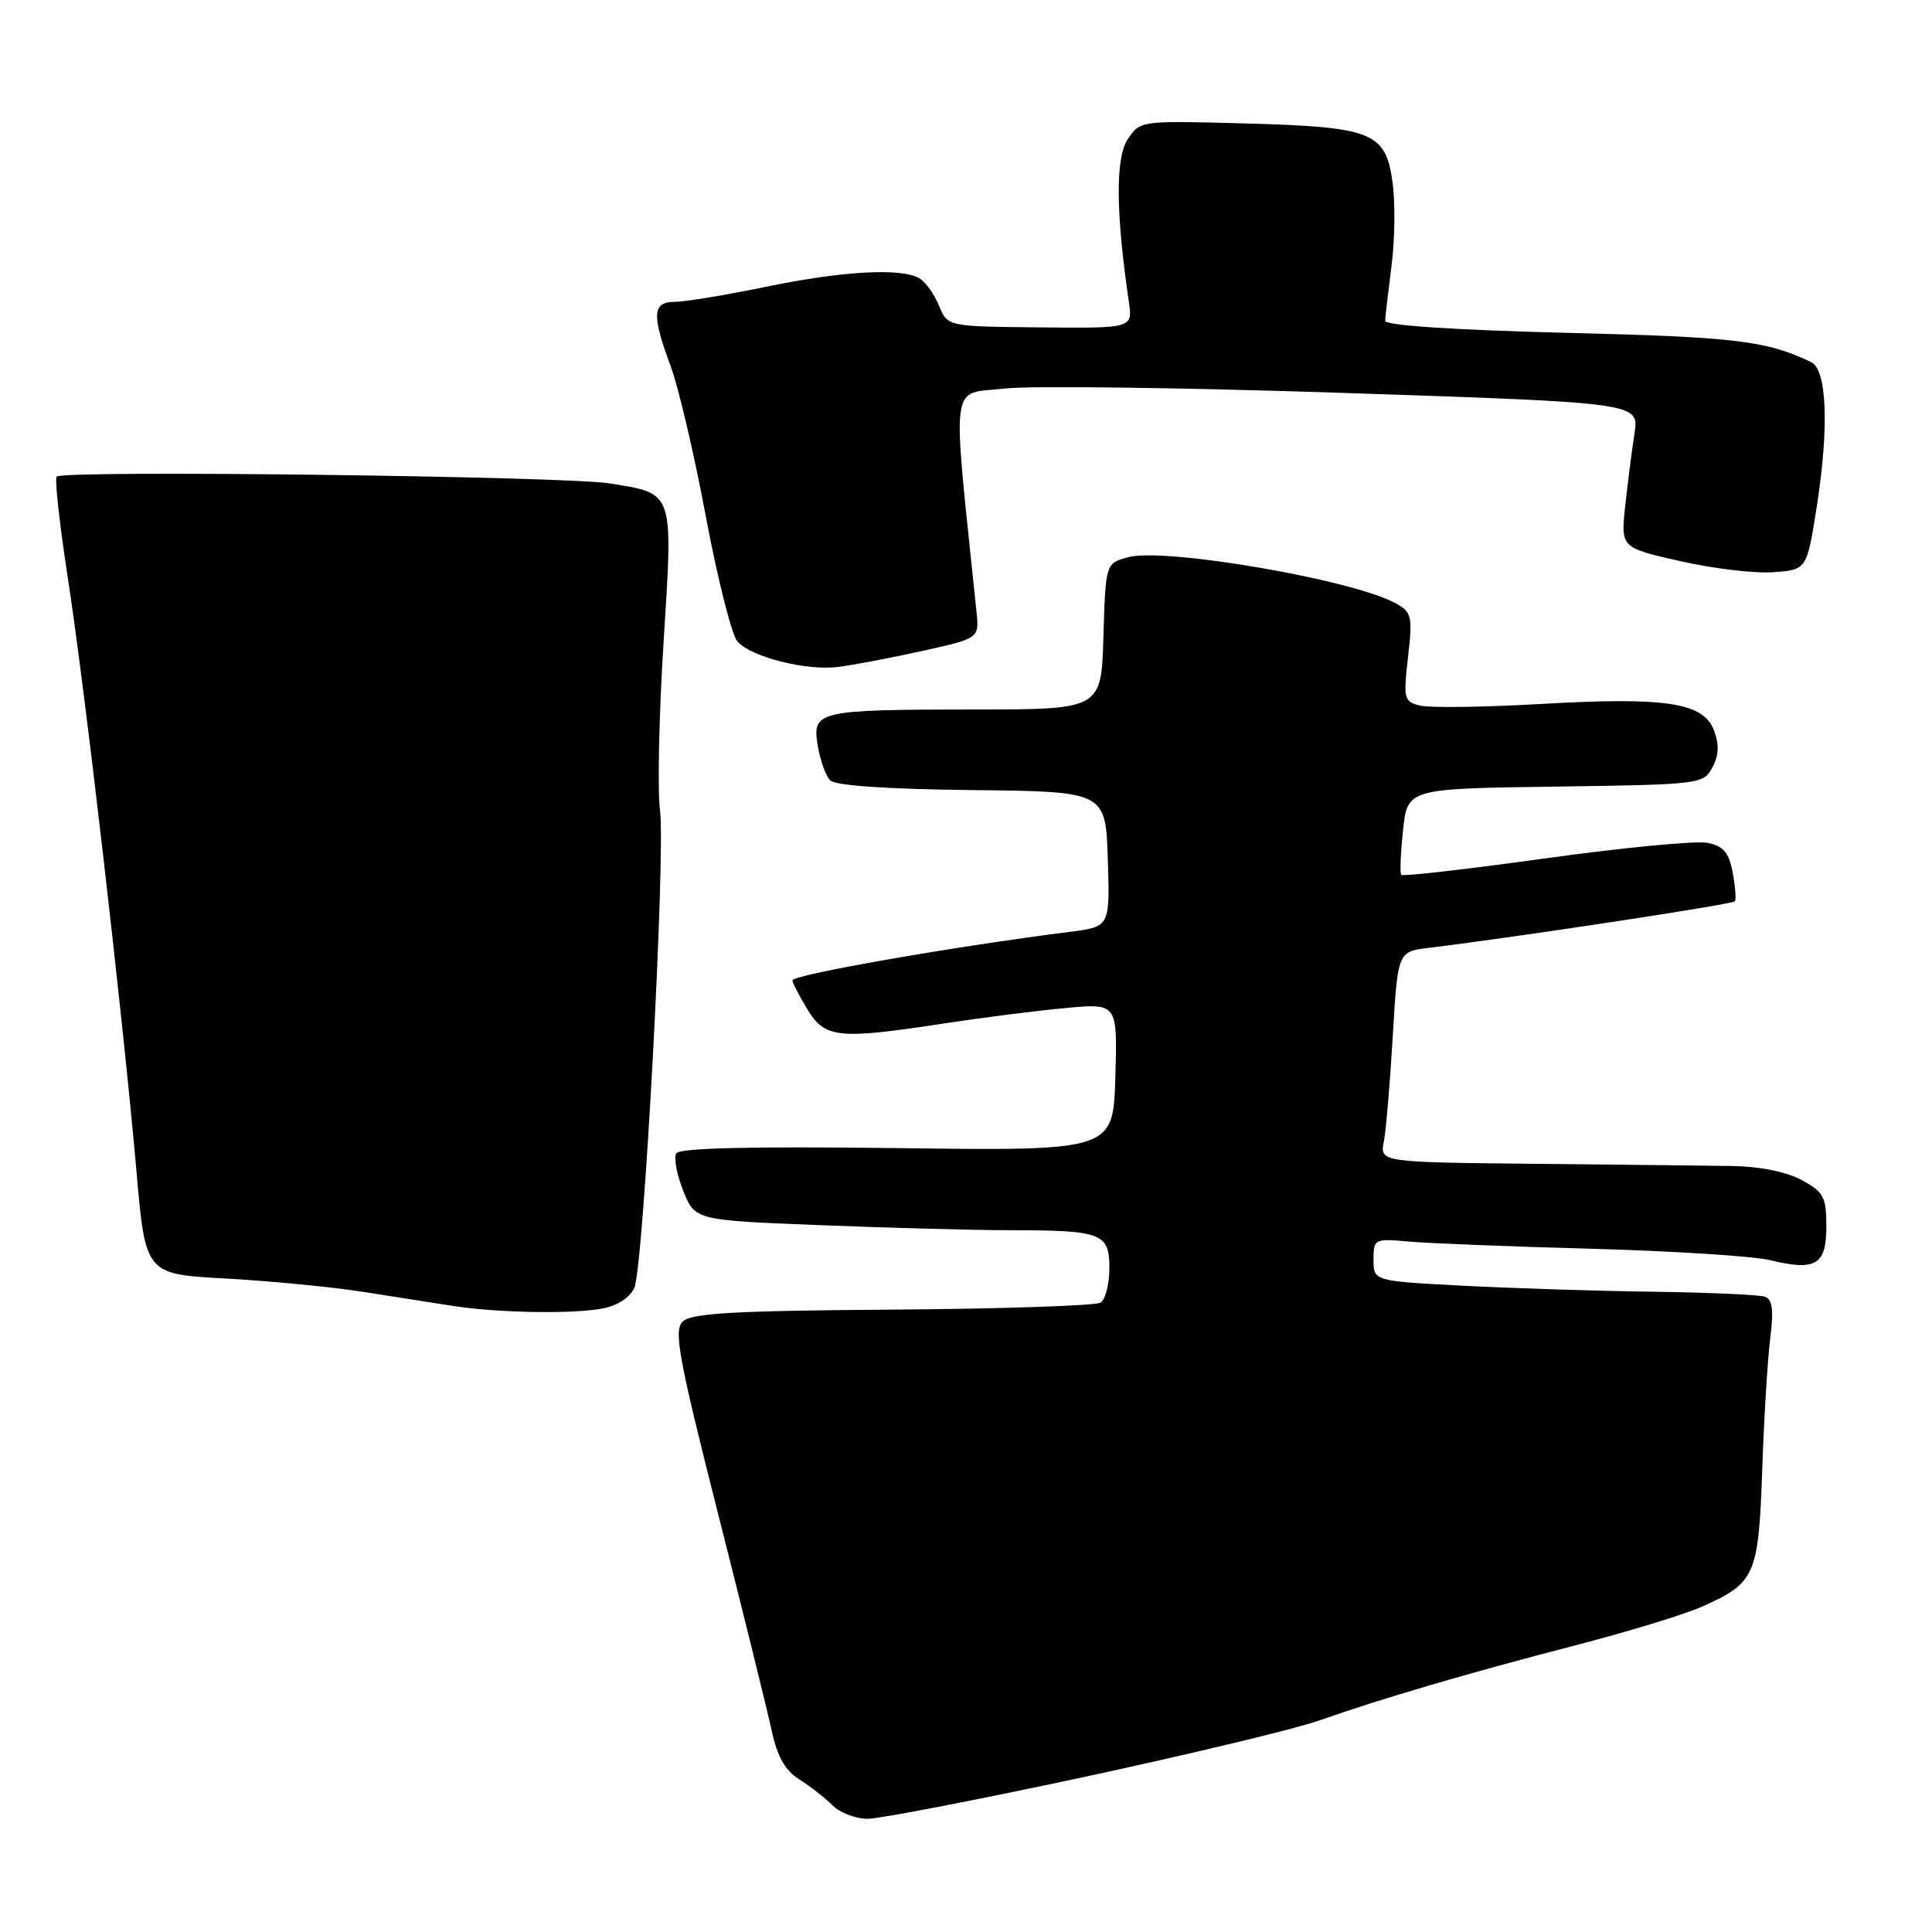<?xml version="1.0" encoding="UTF-8" standalone="no"?>
<!DOCTYPE svg PUBLIC "-//W3C//DTD SVG 1.1//EN" "http://www.w3.org/Graphics/SVG/1.1/DTD/svg11.dtd" >
<svg xmlns="http://www.w3.org/2000/svg" xmlns:xlink="http://www.w3.org/1999/xlink" version="1.1" viewBox="0 0 256 256">
 <g >
 <path fill="currentColor"
d=" M 143.46 235.50 C 157.54 232.47 171.64 229.09 174.79 227.98 C 183.00 225.08 194.67 221.66 208.88 217.98 C 215.70 216.21 223.15 213.94 225.45 212.92 C 232.58 209.76 233.01 208.81 233.50 194.89 C 233.73 188.07 234.21 180.20 234.56 177.39 C 235.04 173.57 234.86 172.17 233.85 171.82 C 233.11 171.56 226.43 171.26 219.00 171.16 C 211.57 171.06 200.21 170.70 193.75 170.36 C 182.00 169.74 182.00 169.74 182.00 166.92 C 182.00 164.16 182.10 164.10 186.75 164.52 C 189.36 164.75 200.28 165.18 211.00 165.47 C 221.72 165.77 232.30 166.44 234.50 166.97 C 240.62 168.45 242.00 167.62 242.00 162.51 C 242.00 158.62 241.65 157.95 238.75 156.37 C 236.74 155.28 233.20 154.56 229.50 154.50 C 226.20 154.45 214.35 154.32 203.17 154.21 C 182.84 154.00 182.84 154.00 183.37 151.25 C 183.66 149.74 184.19 143.46 184.55 137.30 C 185.21 126.09 185.21 126.09 189.36 125.59 C 201.30 124.13 229.39 119.86 229.87 119.43 C 230.07 119.24 229.95 117.55 229.60 115.66 C 229.09 112.95 228.38 112.11 226.23 111.68 C 224.73 111.38 215.07 112.31 204.76 113.74 C 194.45 115.17 185.86 116.16 185.67 115.92 C 185.48 115.69 185.59 113.03 185.91 110.00 C 186.50 104.50 186.50 104.50 206.09 104.23 C 225.30 103.96 225.71 103.91 226.90 101.69 C 227.76 100.08 227.82 98.66 227.11 96.78 C 225.70 93.08 220.78 92.33 204.15 93.28 C 196.64 93.71 189.47 93.81 188.20 93.50 C 186.03 92.97 185.94 92.62 186.57 87.07 C 187.19 81.59 187.08 81.11 184.87 79.91 C 179.15 76.79 154.33 72.53 149.50 73.83 C 146.50 74.64 146.50 74.64 146.21 84.32 C 145.93 94.00 145.93 94.00 129.21 94.01 C 108.24 94.03 107.60 94.18 108.36 98.81 C 108.67 100.74 109.42 102.82 110.01 103.41 C 110.70 104.10 117.65 104.57 128.80 104.69 C 146.50 104.88 146.50 104.88 146.79 113.84 C 147.07 122.80 147.07 122.80 141.79 123.47 C 126.30 125.43 105.00 129.16 105.00 129.91 C 105.01 130.23 105.90 131.96 106.99 133.75 C 109.33 137.59 111.05 137.76 125.26 135.59 C 130.34 134.81 137.55 133.90 141.29 133.56 C 148.07 132.94 148.07 132.94 147.79 142.72 C 147.50 152.50 147.50 152.50 118.88 152.13 C 99.59 151.89 90.05 152.11 89.61 152.82 C 89.26 153.40 89.67 155.63 90.53 157.78 C 92.09 161.69 92.09 161.69 108.71 162.34 C 117.84 162.71 129.19 163.01 133.91 163.01 C 146.06 163.03 147.00 163.40 147.00 168.06 C 147.00 170.16 146.47 172.21 145.82 172.61 C 145.17 173.01 132.76 173.43 118.25 173.53 C 97.14 173.68 91.57 174.00 90.45 175.12 C 89.25 176.32 89.92 179.94 95.13 200.51 C 98.48 213.70 101.68 226.67 102.25 229.32 C 103.00 232.77 104.04 234.61 105.90 235.77 C 107.33 236.67 109.31 238.21 110.29 239.20 C 111.27 240.19 113.37 241.00 114.96 241.00 C 116.54 241.00 129.37 238.52 143.46 235.50 Z  M 79.96 173.36 C 81.88 172.97 83.53 171.87 84.06 170.61 C 85.29 167.67 88.22 113.14 87.45 107.29 C 87.11 104.65 87.32 94.65 87.93 85.05 C 89.20 64.95 89.36 65.44 80.85 64.06 C 74.95 63.10 8.39 62.27 7.51 63.15 C 7.23 63.44 7.89 69.48 8.99 76.59 C 11.26 91.28 16.29 134.80 18.08 155.16 C 19.27 168.83 19.27 168.83 29.89 169.41 C 35.72 169.73 43.88 170.52 48.00 171.16 C 52.12 171.81 57.52 172.65 60.00 173.04 C 66.10 173.98 76.05 174.14 79.96 173.36 Z  M 122.13 86.27 C 129.75 84.59 129.75 84.59 129.39 81.05 C 126.13 49.49 125.76 52.34 133.14 51.48 C 136.52 51.09 156.82 51.36 178.25 52.07 C 217.21 53.37 217.21 53.37 216.58 57.44 C 216.23 59.67 215.68 63.99 215.35 67.03 C 214.76 72.57 214.76 72.57 222.63 74.35 C 226.96 75.34 232.51 76.00 234.96 75.82 C 239.42 75.50 239.42 75.50 240.75 67.00 C 242.37 56.57 242.07 48.98 240.00 47.99 C 234.08 45.14 229.98 44.65 207.50 44.10 C 192.52 43.72 183.51 43.12 183.54 42.50 C 183.56 41.95 183.94 38.70 184.38 35.27 C 184.83 31.84 184.89 26.83 184.52 24.14 C 183.60 17.49 181.88 16.81 164.78 16.35 C 151.06 15.98 151.06 15.98 149.41 18.49 C 147.79 20.97 147.85 28.21 149.58 40.00 C 150.09 43.50 150.09 43.50 137.82 43.38 C 125.55 43.26 125.55 43.26 124.44 40.54 C 123.83 39.04 122.69 37.42 121.91 36.93 C 119.60 35.46 111.85 35.87 101.50 38.00 C 96.15 39.10 90.70 40.00 89.39 40.00 C 86.44 40.00 86.34 41.72 88.86 48.50 C 89.89 51.25 92.00 60.25 93.54 68.50 C 95.09 76.75 96.97 84.17 97.71 85.00 C 99.56 87.06 106.76 88.89 111.00 88.38 C 112.92 88.14 117.93 87.20 122.13 86.27 Z "/>
</g>
</svg>